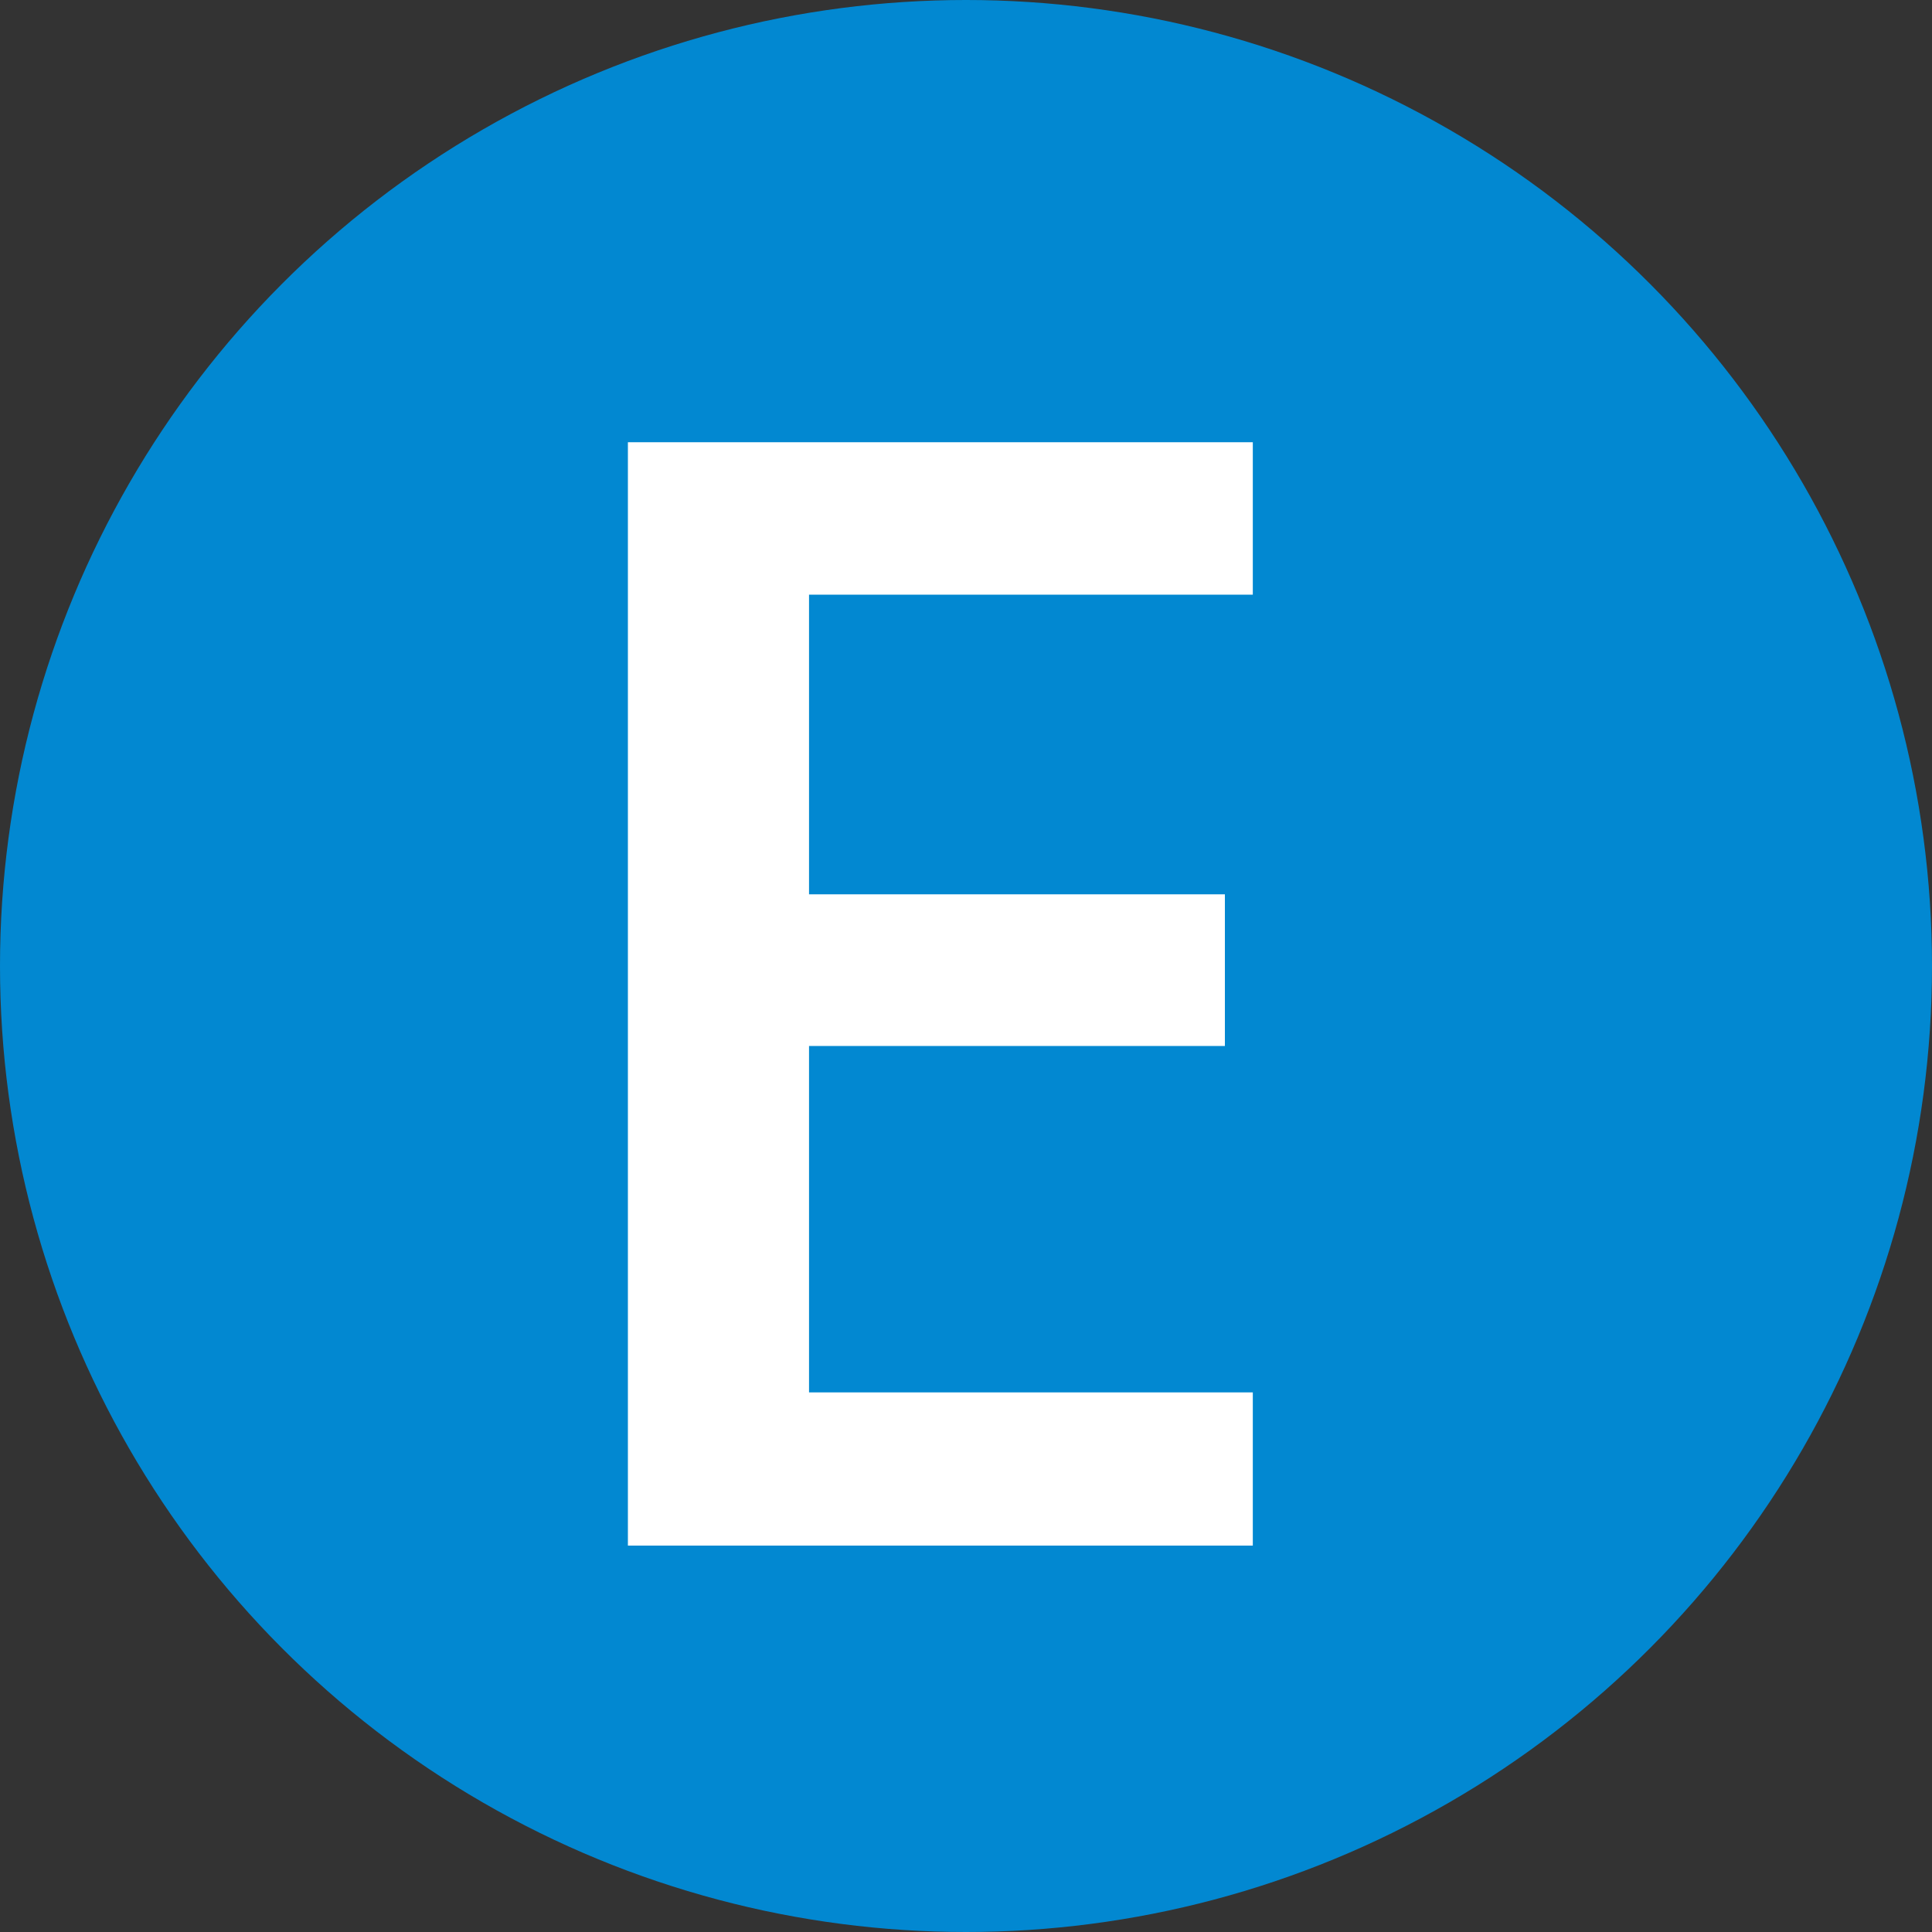 <svg width="20" height="20" viewBox="0 0 20 20" fill="none" xmlns="http://www.w3.org/2000/svg">
<rect x="0" y="0" width="20" height="20" fill="#333333" stroke="none"/>
<circle cx="10" cy="10" r="10" fill="#0288D1"/>
<path d="M12.969 16H6.5V4.578H12.969V6.156H8.375V9.258H12.68V10.828H8.375V14.414H12.969V16Z" fill="white"/>
</svg>
